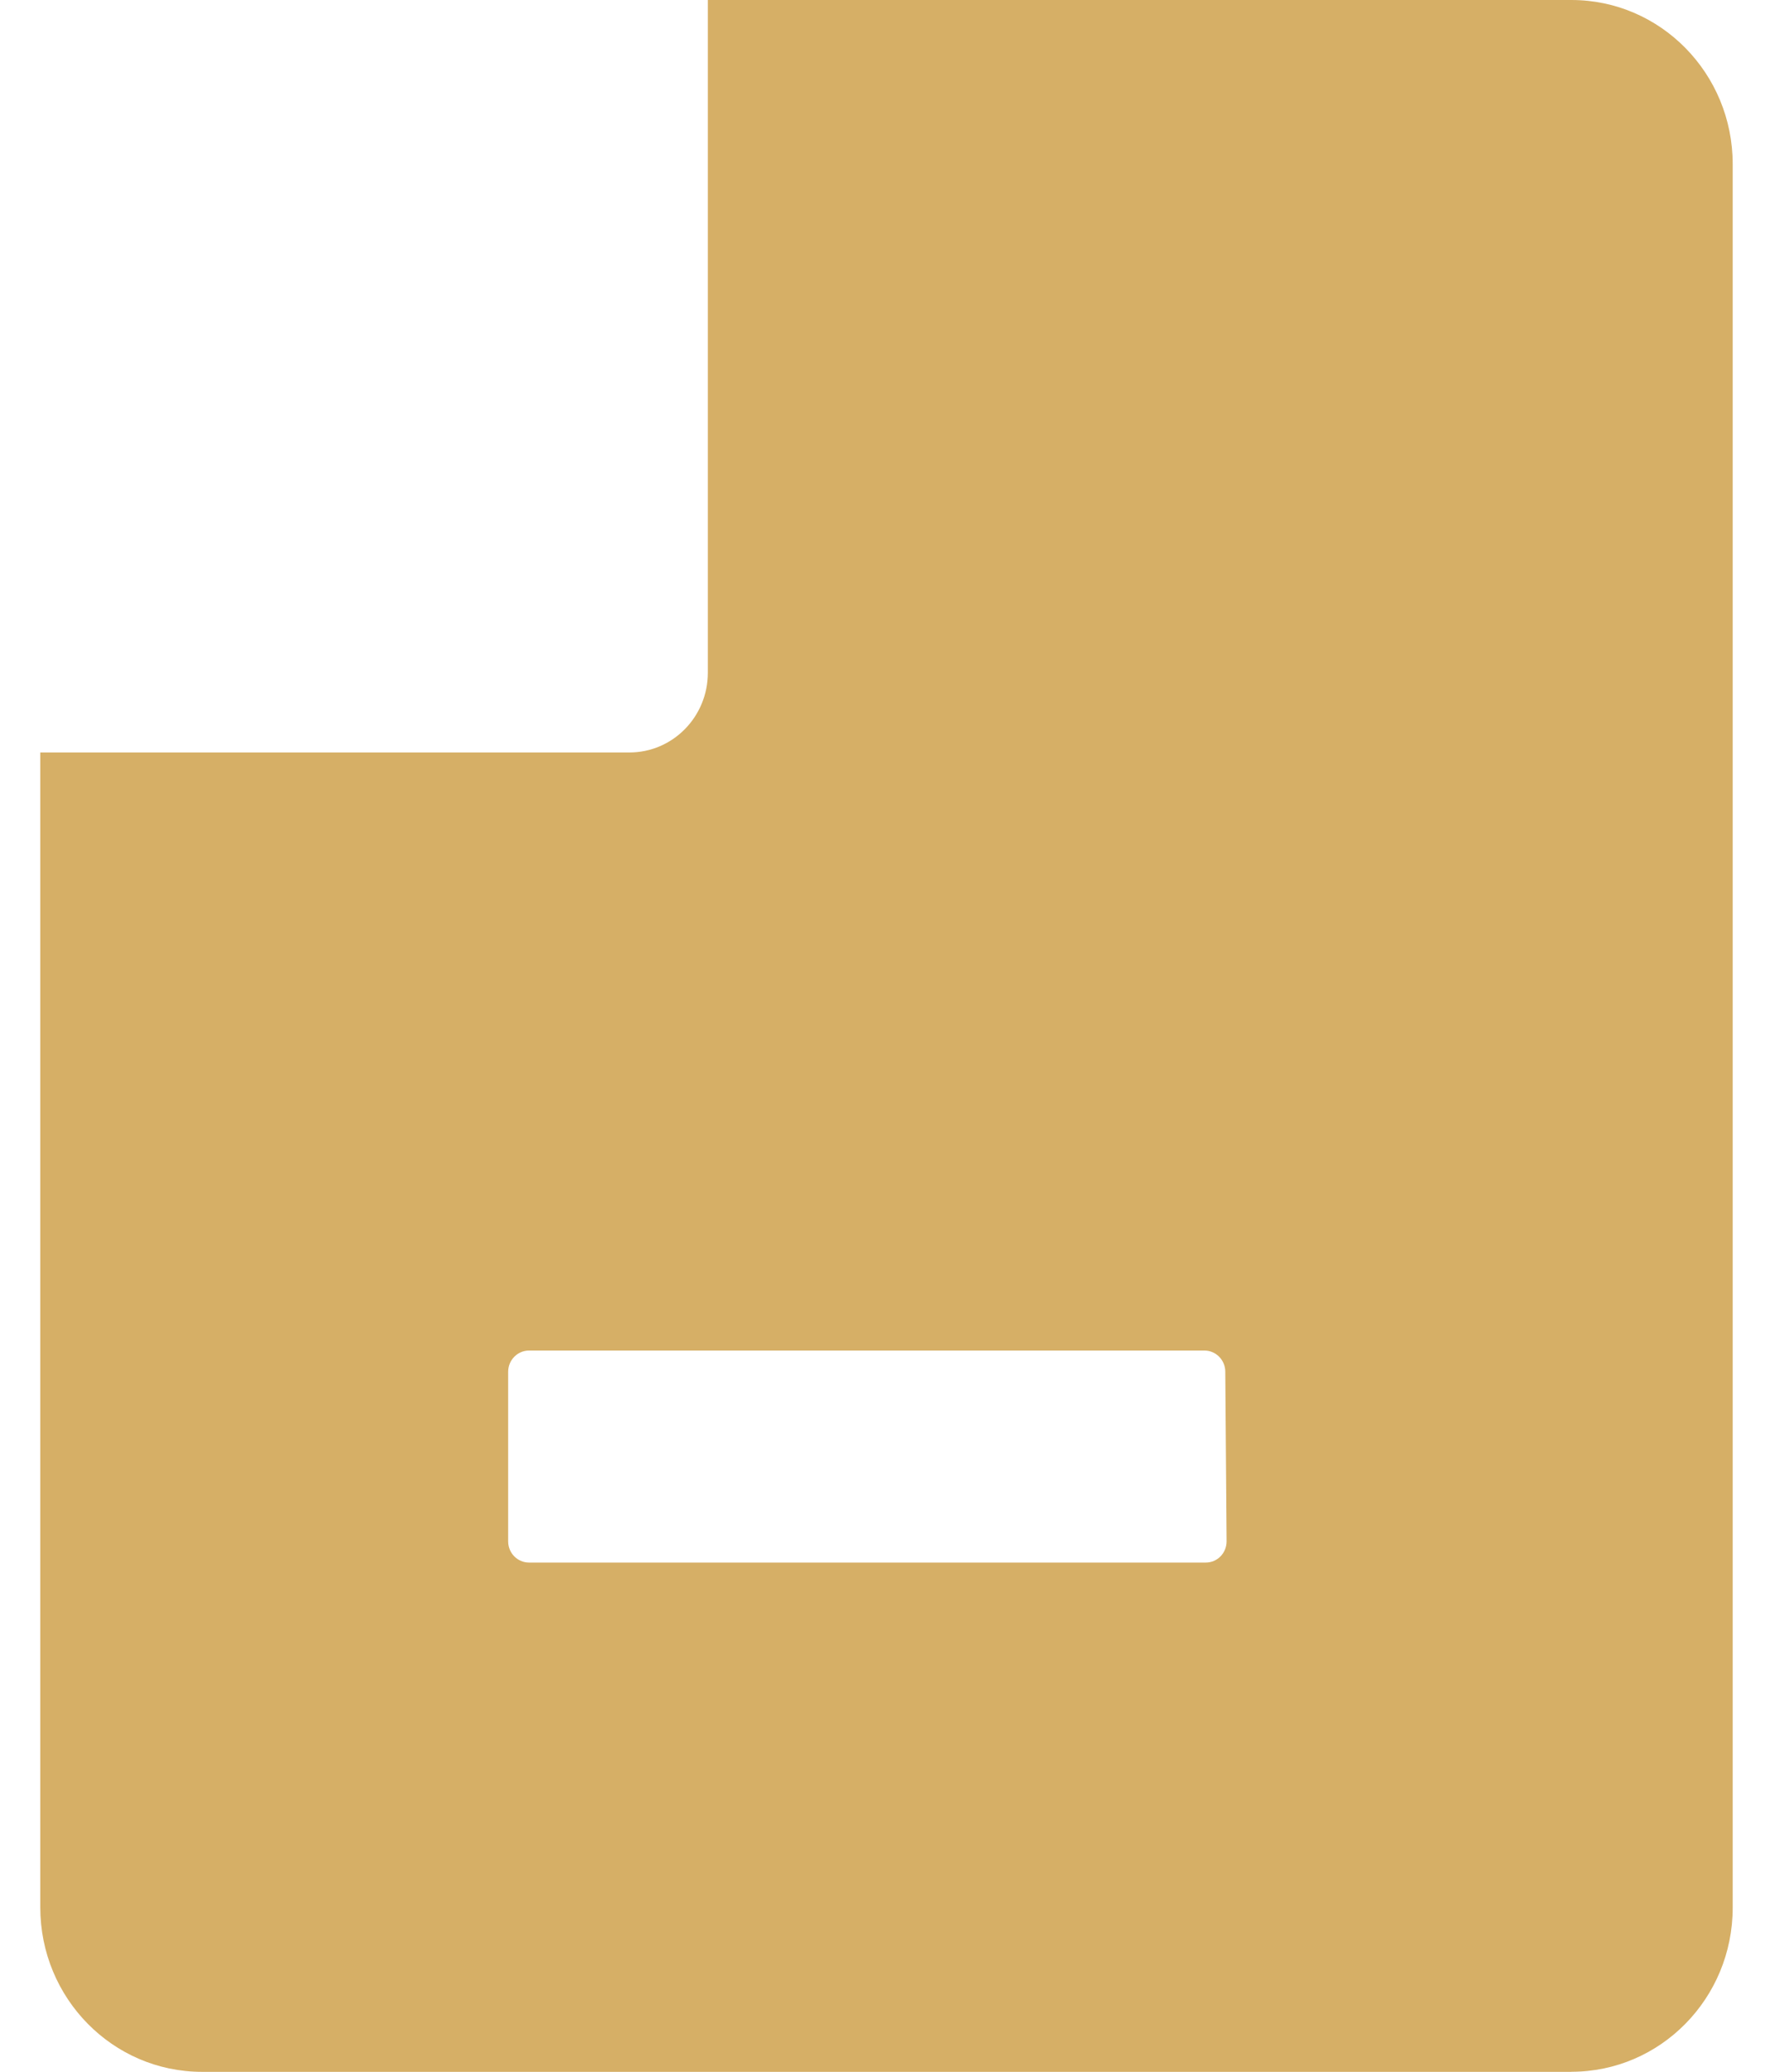 ﻿<?xml version="1.0" encoding="utf-8"?>
<svg version="1.1" xmlns:xlink="http://www.w3.org/1999/xlink" width="23px" height="27px" xmlns="http://www.w3.org/2000/svg">
  <g transform="matrix(1 0 0 1 -222 -844 )">
    <path d="M 20.472 0  L 9.224 0  L 9.224 8.762  C 9.224 8.764  9.224 8.765  9.224 8.767  C 9.224 9.341  8.767 9.806  8.202 9.806  L 0.525 9.806  L 0.525 24.857  C 0.525 26.04  1.468 26.999  2.631 27  L 20.473 27  C 20.475 26.999  20.476 26.999  20.478 26.999  C 21.638 26.999  22.579 26.042  22.579 24.861  C 22.579 24.86  22.579 24.858  22.579 24.857  L 22.579 2.143  C 22.579 2.141  22.579 2.14  22.579 2.138  C 22.579 0.957  21.638 0  20.478 0  C 20.476 0  20.475 0  20.473 0  Z M 15.967 17.877  L 15.984 20.086  C 15.984 20.24  15.863 20.363  15.713 20.363  L 6.894 20.363  C 6.744 20.363  6.622 20.24  6.622 20.087  L 6.622 17.877  C 6.622 17.724  6.744 17.6  6.894 17.6  L 15.695 17.6  C 15.845 17.6  15.967 17.724  15.967 17.877  Z " fill-rule="nonzero" fill="#d6af66" stroke="none" transform="matrix(1 0 0 1 222 844 )" />
  </g>
</svg>